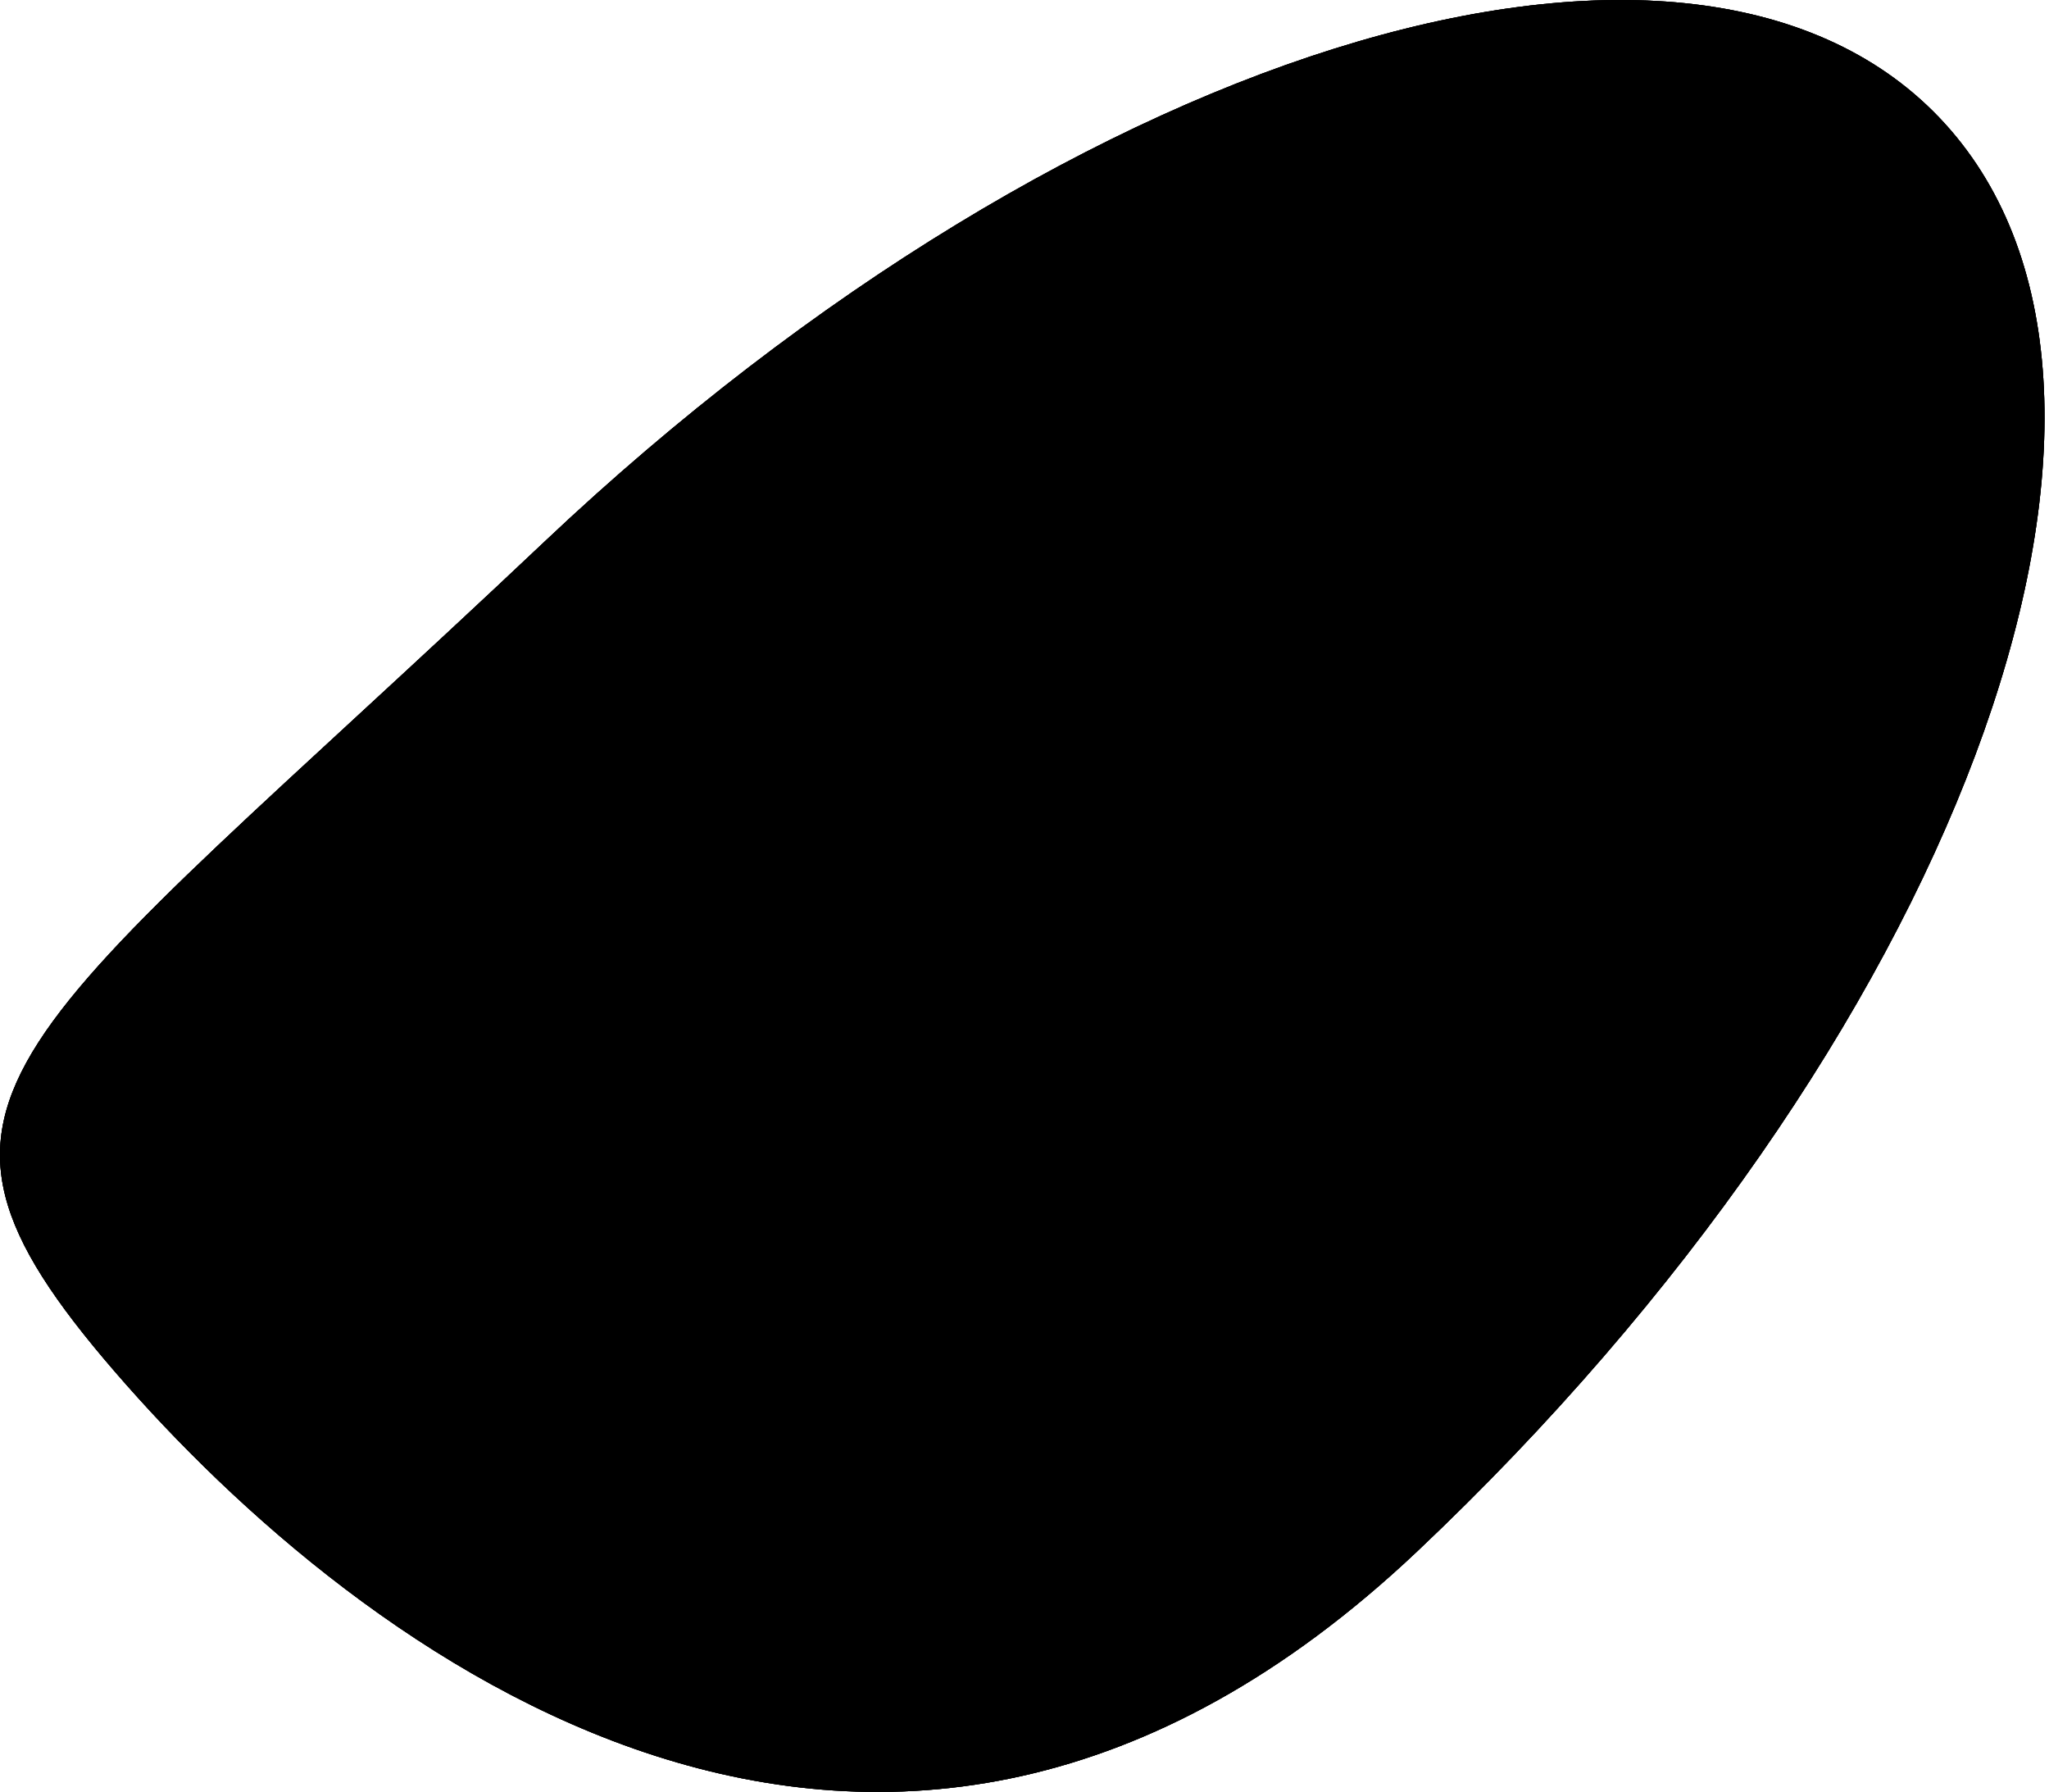 <svg width="199" height="174" viewBox="0 0 199 174" fill="none" xmlns="http://www.w3.org/2000/svg">
<g id="Ellipse 1">
<path d="M137.646 150.634C85.633 199.78 34.582 160.29 11.176 133.216C-12.23 106.143 0.874 101.739 52.887 52.593C104.9 3.448 166.04 -14.446 189.445 12.628C212.851 39.701 189.66 101.488 137.646 150.634Z" fill="black"/>
<path d="M137.646 150.634C85.633 199.78 34.582 160.29 11.176 133.216C-12.23 106.143 0.874 101.739 52.887 52.593C104.9 3.448 166.04 -14.446 189.445 12.628C212.851 39.701 189.66 101.488 137.646 150.634Z" fill="black"/>
<path d="M137.646 150.634C85.633 199.78 34.582 160.29 11.176 133.216C-12.23 106.143 0.874 101.739 52.887 52.593C104.9 3.448 166.04 -14.446 189.445 12.628C212.851 39.701 189.66 101.488 137.646 150.634Z" fill="black"/>
</g>
</svg>
